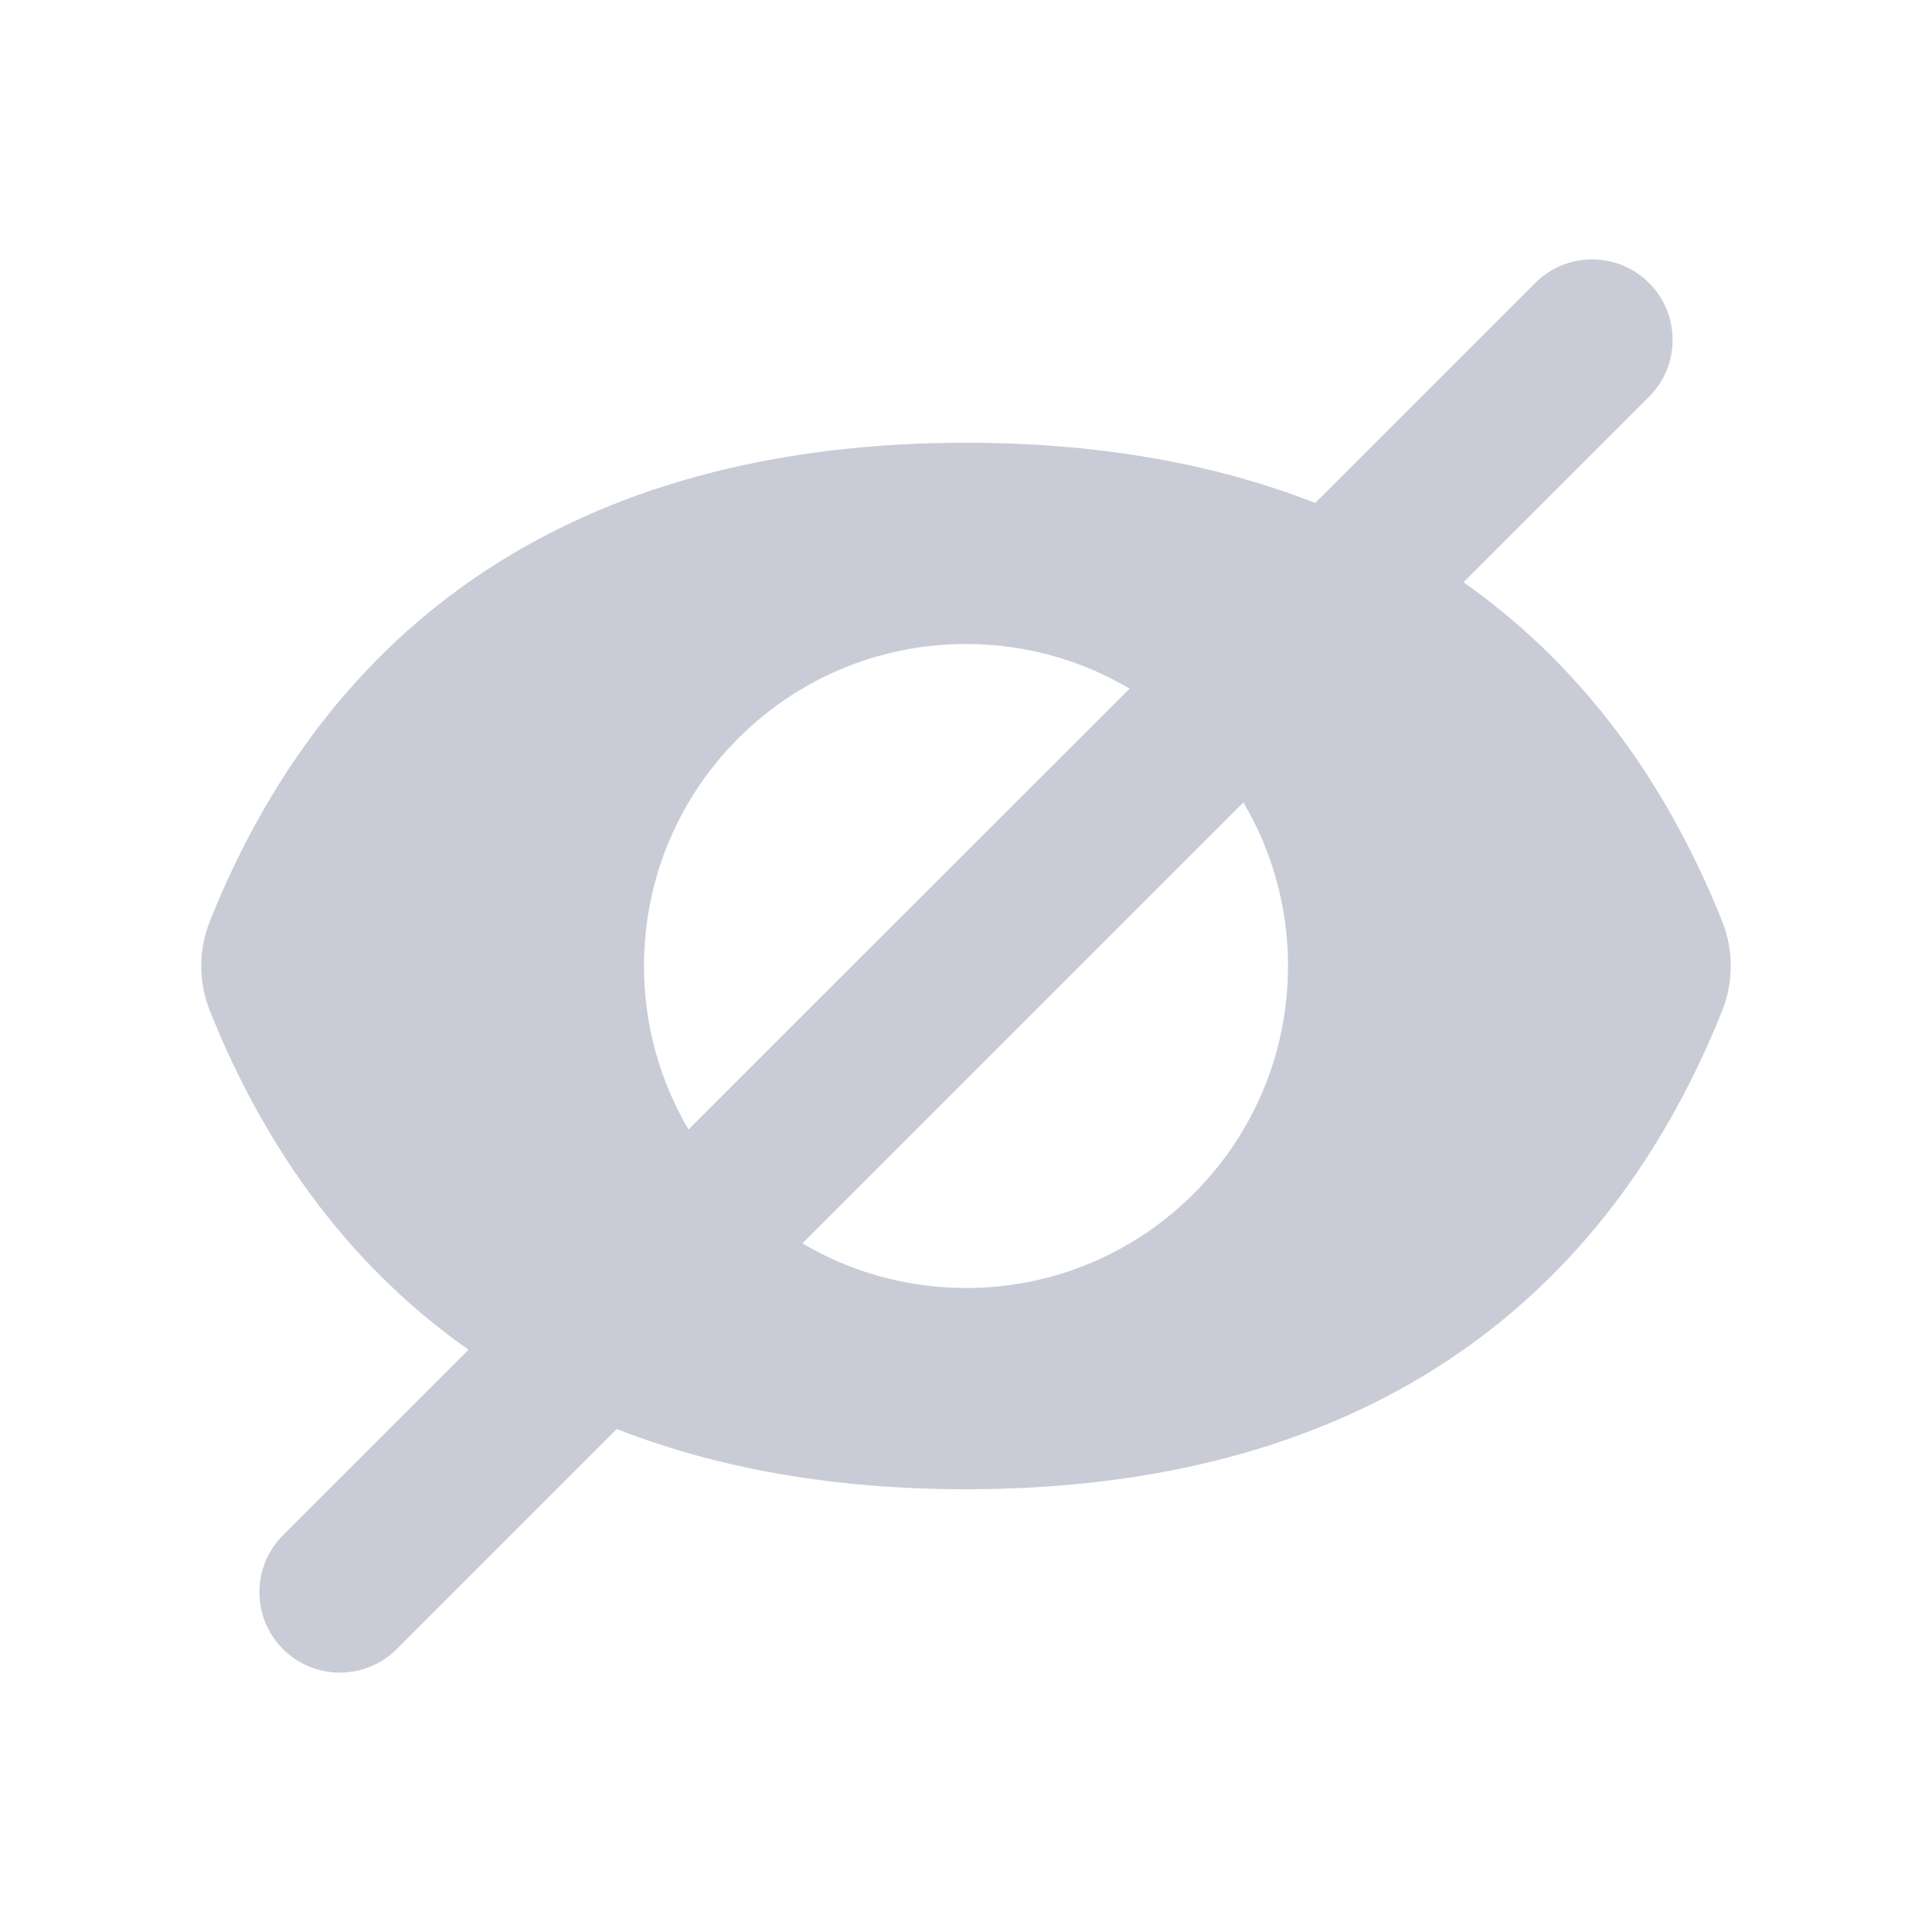 <svg xmlns="http://www.w3.org/2000/svg" width="24" height="24" viewBox="0 0 24 24">
    <g fill="none" fill-rule="evenodd">
        <g fill="#C9CCD6" fill-rule="nonzero">
            <g>
                <g>
                    <path d="M20.485 3.515c.39.39.39 1.023 0 1.414L18.18 7.233c1.406.989 2.487 2.396 3.213 4.21.143.358.143.756 0 1.114-1.57 3.924-4.8 5.943-9.393 5.943-1.62 0-3.07-.251-4.338-.748l-2.733 2.733c-.39.39-1.024.39-1.414 0-.39-.39-.39-1.023 0-1.414l2.305-2.304c-1.406-.989-2.487-2.396-3.213-4.21-.143-.358-.143-.756 0-1.114C4.177 7.519 7.407 5.5 12 5.5c1.62 0 3.07.251 4.338.748l2.733-2.733c.39-.39 1.024-.39 1.414 0zm-5.039 6.453l-5.478 5.478c.596.352 1.29.554 2.032.554 2.21 0 4-1.79 4-4 0-.742-.202-1.437-.554-2.032zM12 8c-2.21 0-4 1.79-4 4 0 .741.202 1.436.553 2.031l5.479-5.477C13.436 8.202 12.742 8 12 8z" transform="translate(-1189 -401) translate(914 211) translate(275 190)"/>
                </g>
            </g>
        </g>
    </g>
</svg>
